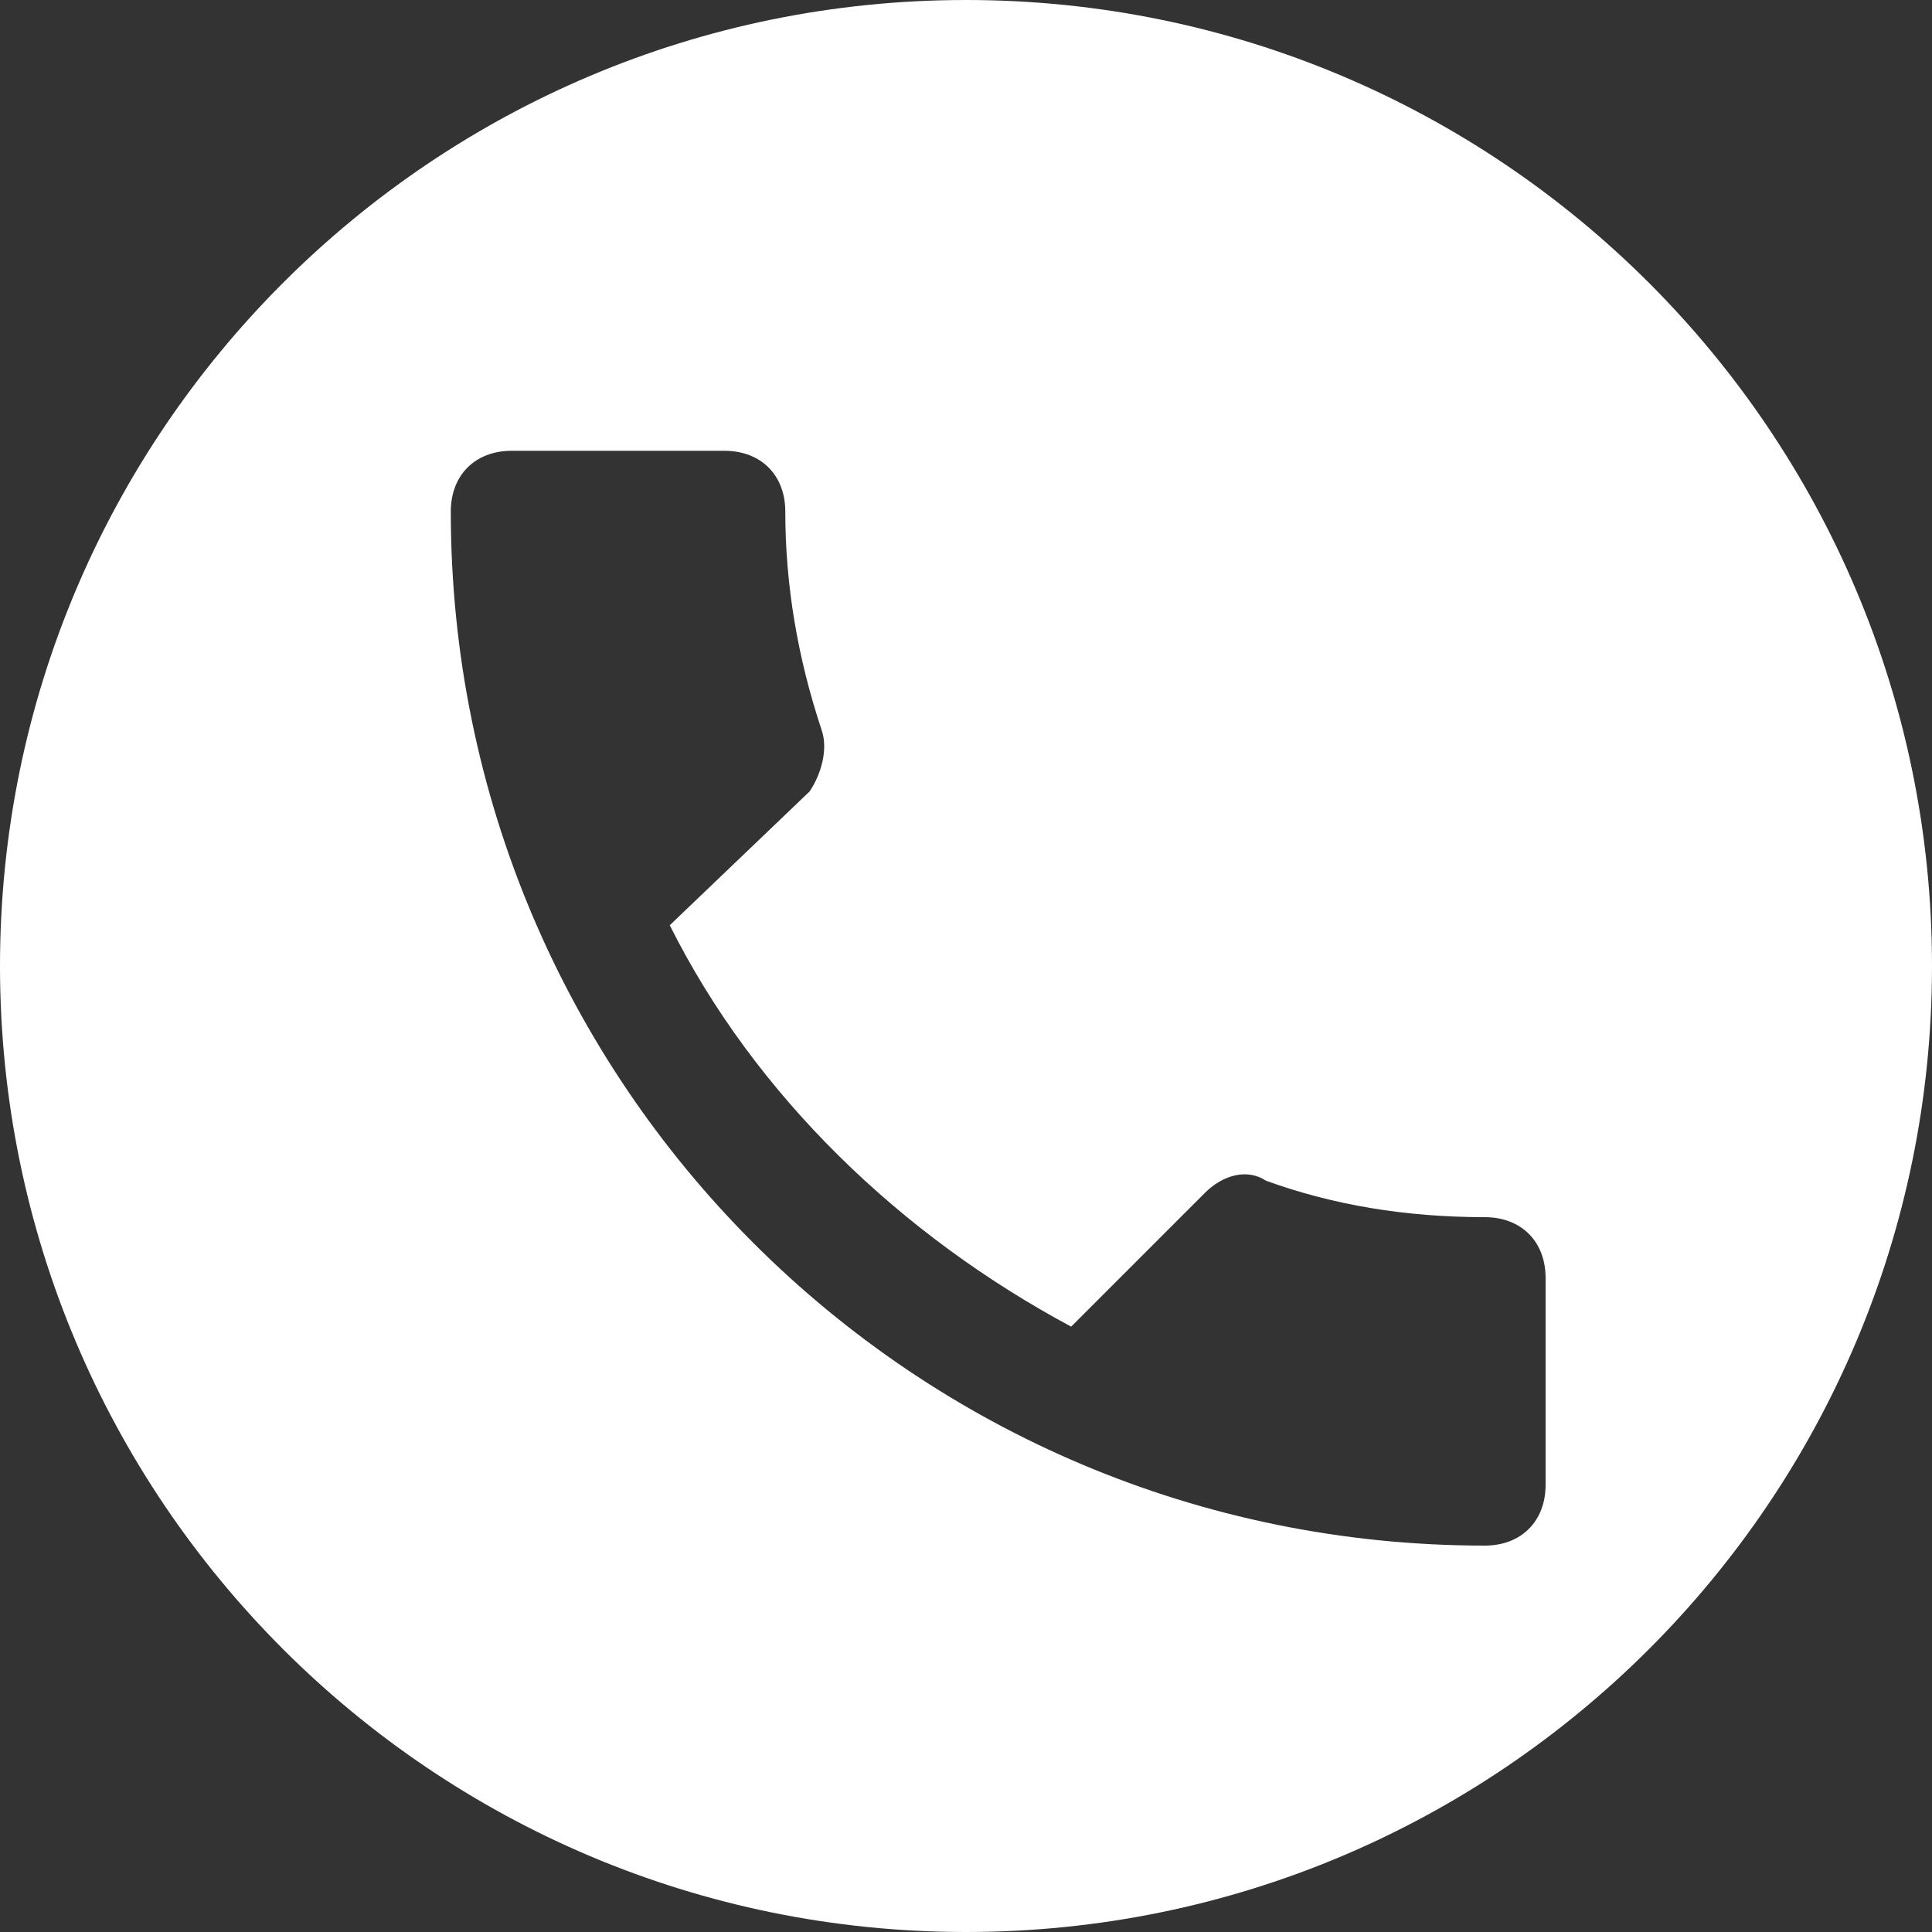<?xml version="1.0" encoding="UTF-8"?>
<svg width="30px" height="30px" viewBox="0 0 30 30" version="1.1" xmlns="http://www.w3.org/2000/svg" xmlns:xlink="http://www.w3.org/1999/xlink">
    <rect x="0" y="0" width="30" height="30" fill="#333333" stroke="none"/>
    <!-- Generator: Sketch 54.1 (76490) - https://sketchapp.com -->
    <title>Combined Shape</title>
    <desc>Created with Sketch.</desc>
    <g id="Page-1" stroke="none" stroke-width="1" fill="none" fill-rule="evenodd">
        <g id="Landing" transform="translate(-46, -528)" fill="#FFFFFF">
            <g id="Start-with-facebook" transform="translate(22, 509)">
                <path d="M39,49 C30.716,49 24,42.284 24,34 C24,25.716 30.716,19 39,19 C47.284,19 54,25.716 54,34 C54,42.284 47.284,49 39,49 Z M34.4,33.367 L36.572,31.289 C36.761,31.006 36.856,30.628 36.761,30.344 C36.383,29.211 36.194,28.078 36.194,26.944 C36.194,26.378 35.817,26 35.25,26 L31.944,26 C31.378,26 31,26.378 31,26.944 C31,35.822 38.178,43 47.056,43 C47.622,43 48,42.622 48,42.056 L48,38.844 C48,38.278 47.622,37.9 47.056,37.9 C45.828,37.9 44.694,37.711 43.656,37.333 C43.372,37.144 42.994,37.239 42.711,37.522 L40.633,39.6 C37.989,38.183 35.722,36.011 34.4,33.367 Z" id="Combined-Shape"></path>
            </g>
        </g>
    </g>
</svg>